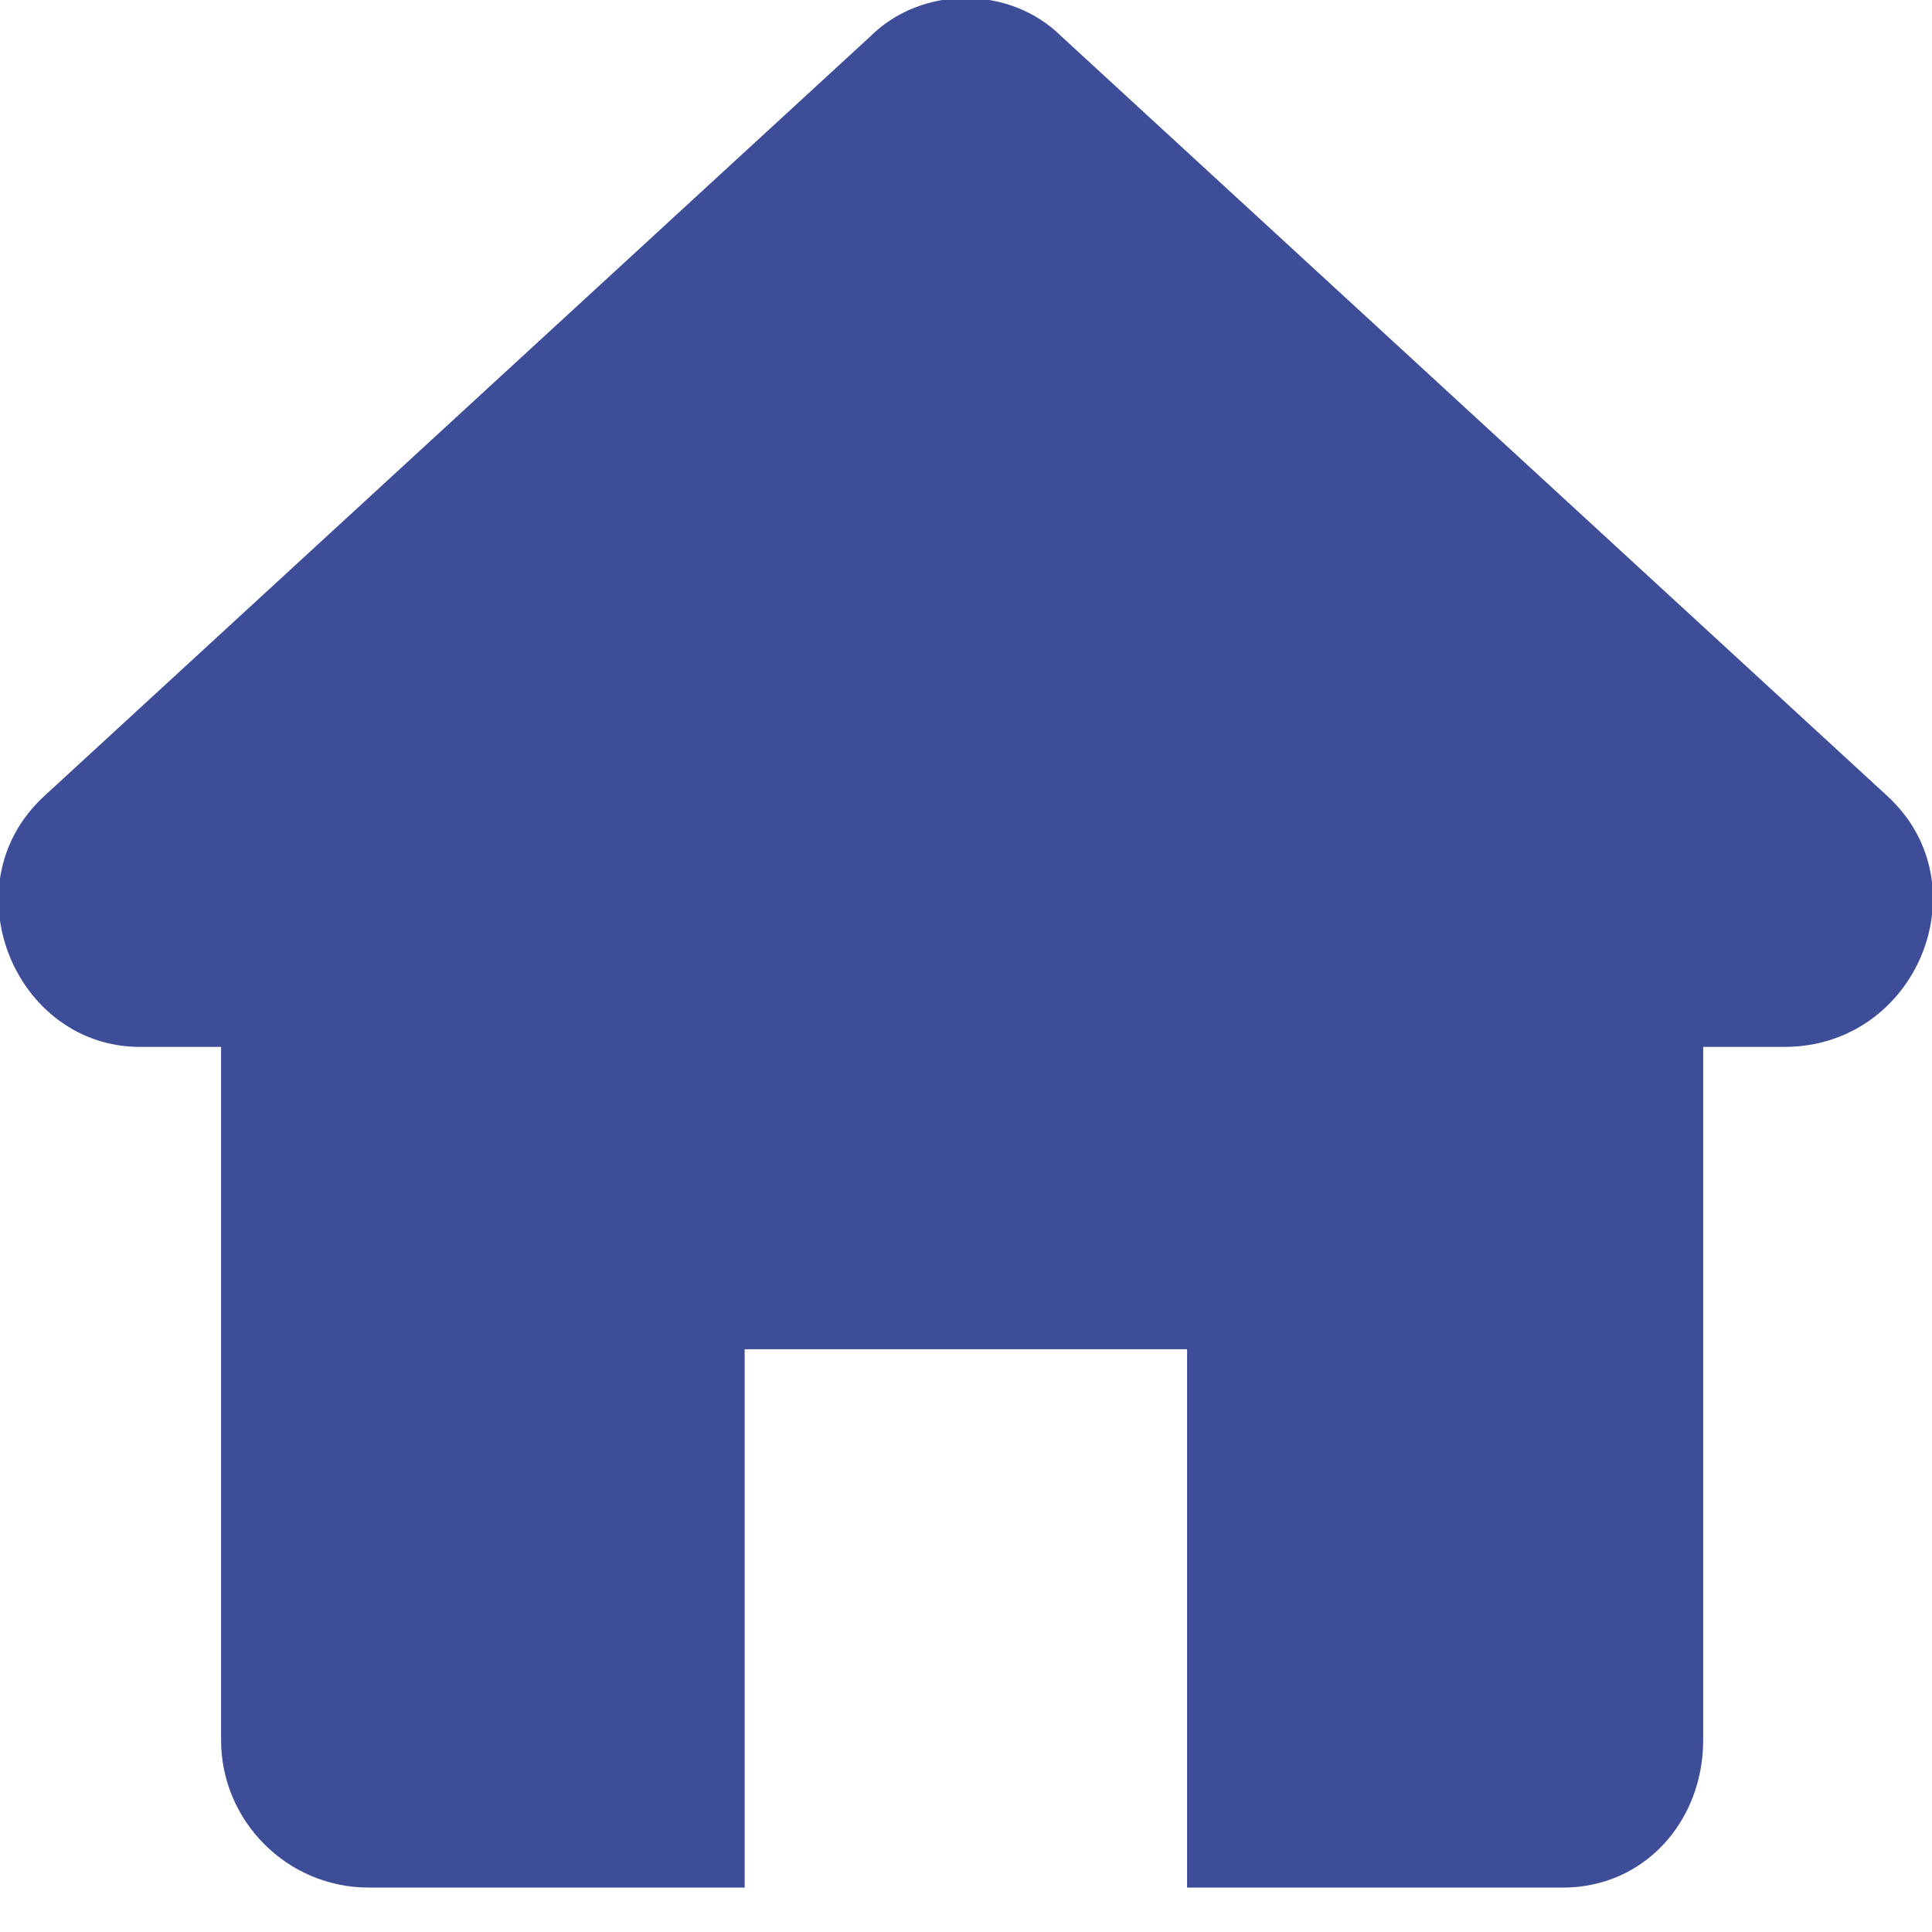 <svg width="16" height="16" viewBox="0 0 16 16" fill="none" xmlns="http://www.w3.org/2000/svg">
<path fill-rule="evenodd" clip-rule="evenodd" d="M8.793 0.304L15.632 6.594C16.426 7.327 15.877 8.67 14.777 8.67H14.105V14.411C14.105 15.083 13.617 15.632 12.945 15.632H9.831V11.174H6.167V15.632H3.052C2.38 15.632 1.831 15.083 1.831 14.411V8.67H1.159C0.121 8.67 -0.429 7.327 0.365 6.594L7.205 0.304C7.632 -0.123 8.365 -0.123 8.793 0.304Z" fill="#3E4D97"/>
</svg>
